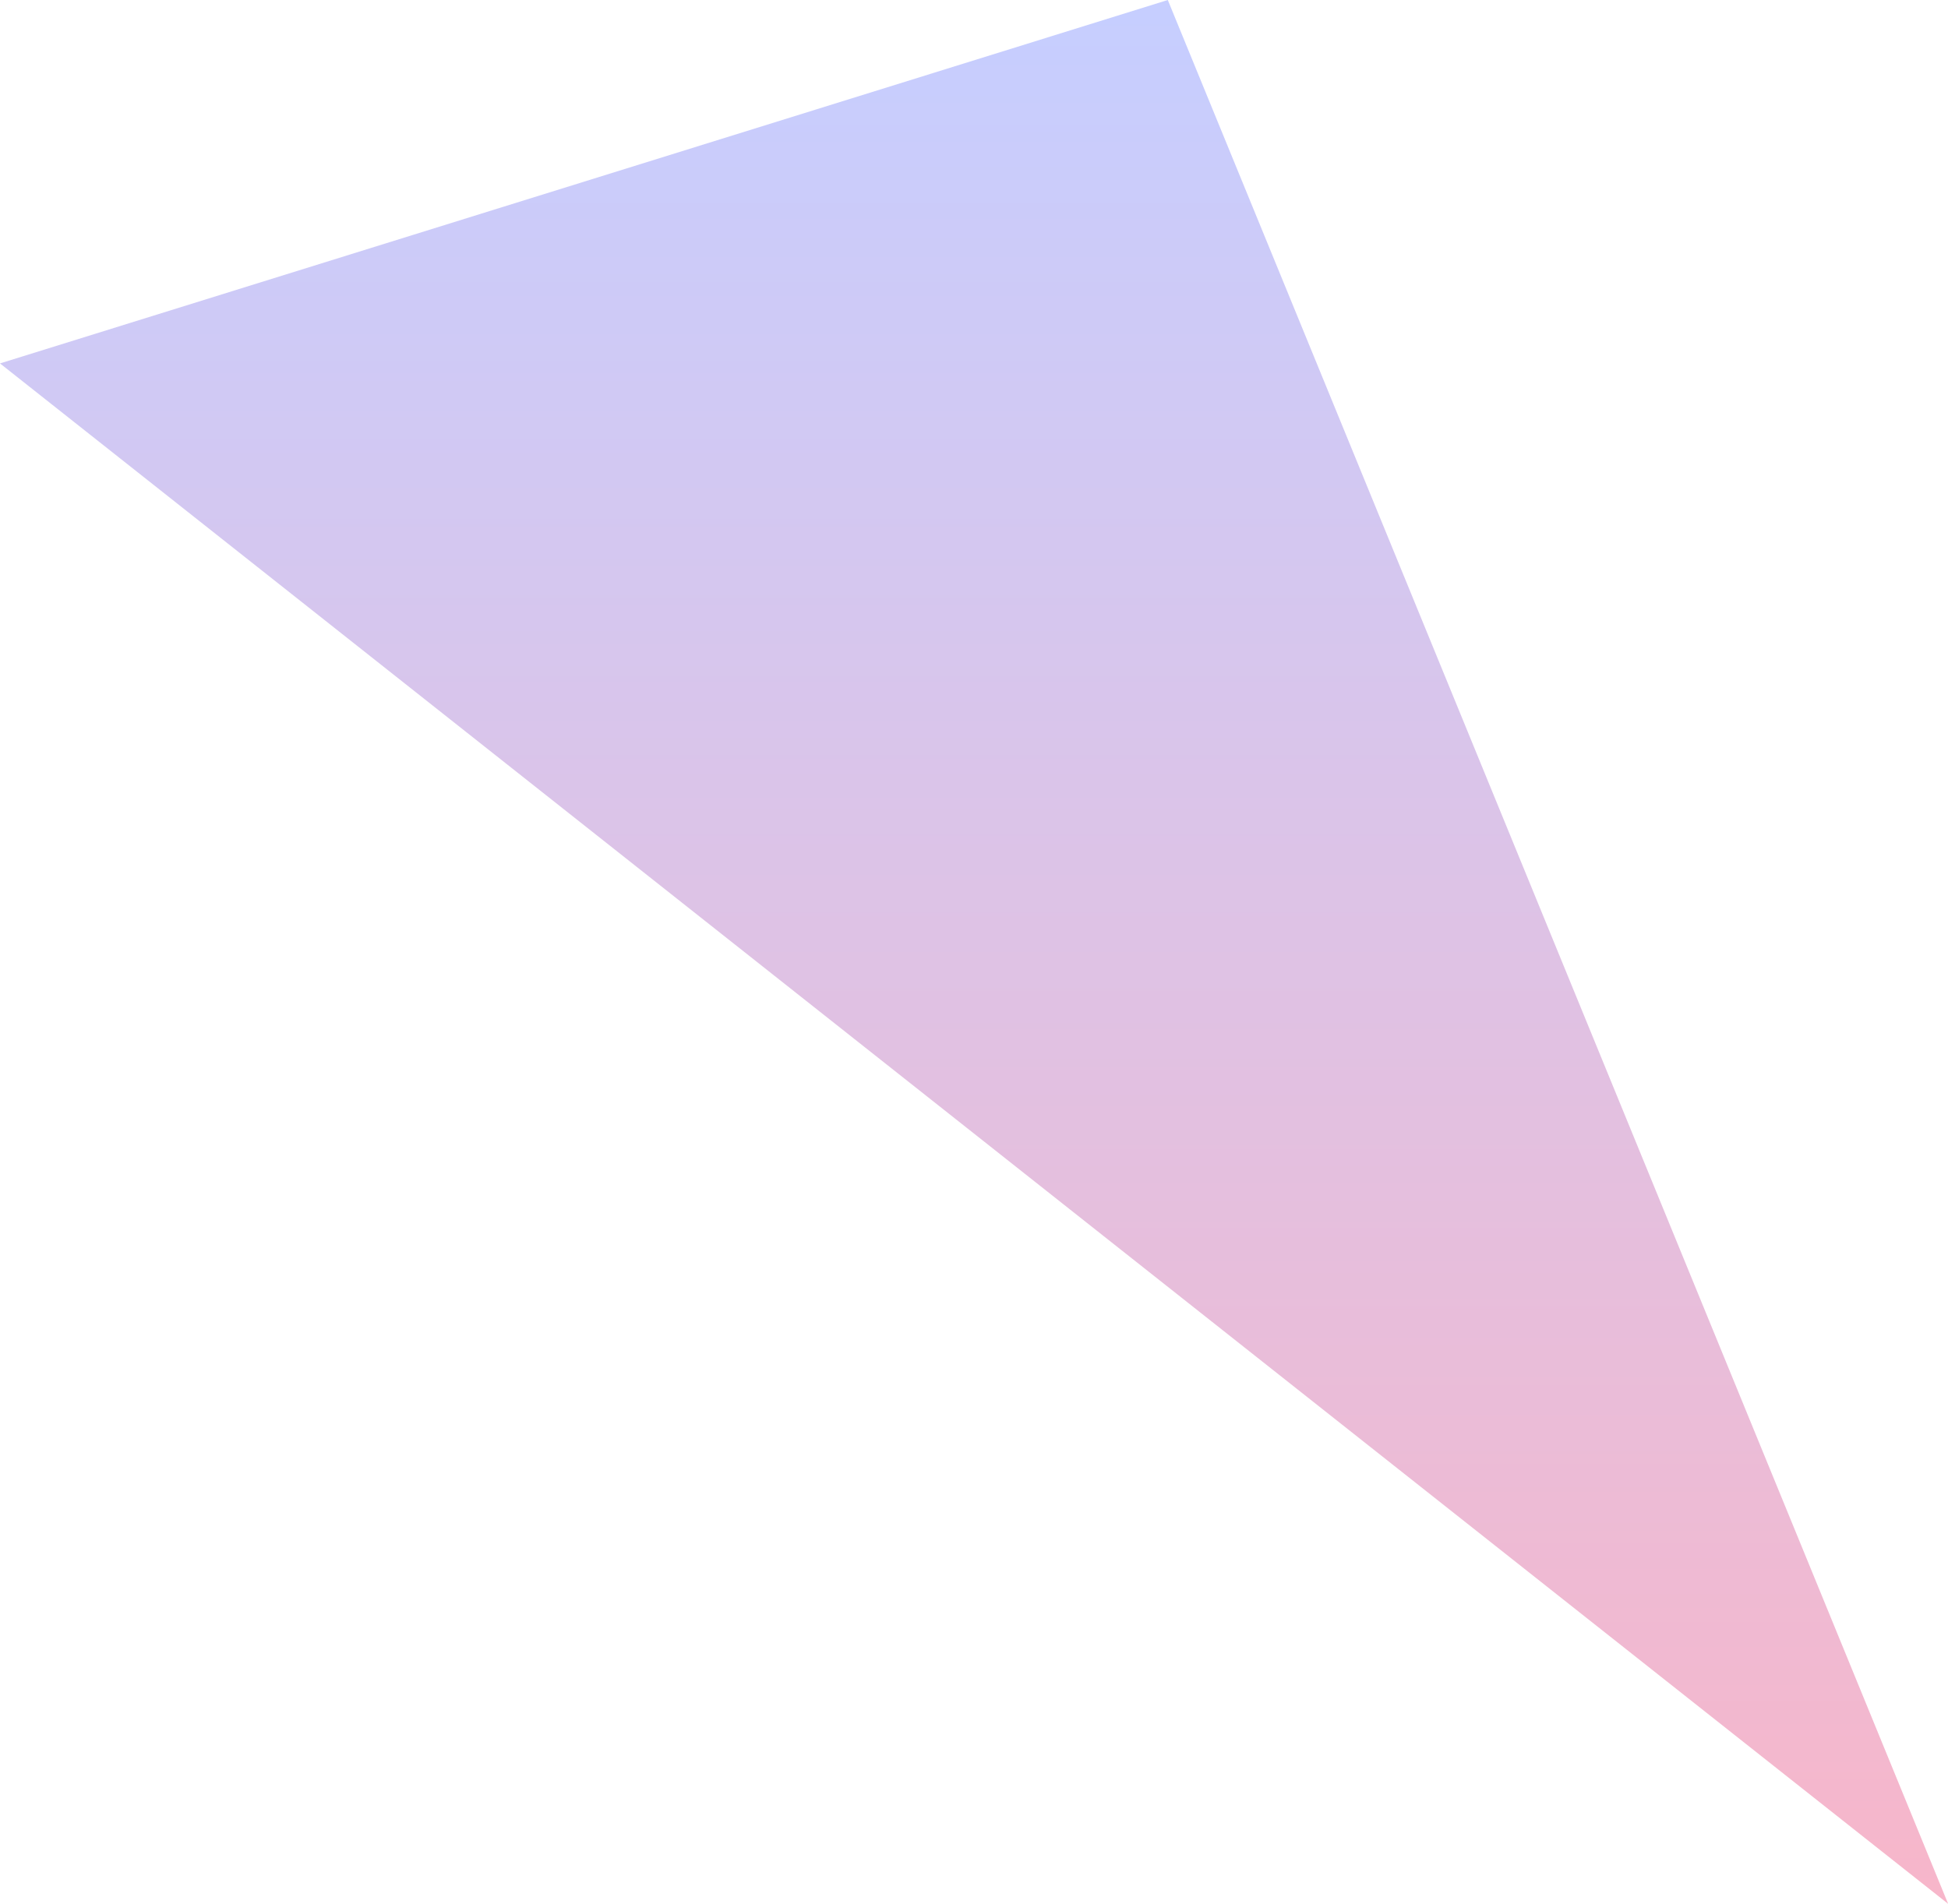 <svg xmlns="http://www.w3.org/2000/svg" xmlns:xlink="http://www.w3.org/1999/xlink" width="59.396" height="58.06" viewBox="0 0 59.396 58.06">
  <defs>
    <linearGradient id="linear-gradient" x1="0.5" x2="0.5" y2="1" gradientUnits="objectBoundingBox">
      <stop offset="0" stop-color="#c6ceff"/>
      <stop offset="1" stop-color="#f7b6ca"/>
    </linearGradient>
  </defs>
  <path id="Path_378097" data-name="Path 378097" d="M-83.687,14.622l59.4,46.977L-48.08,3.539Z" transform="translate(83.687 -3.539)" fill="url(#linear-gradient)"/>
</svg>
